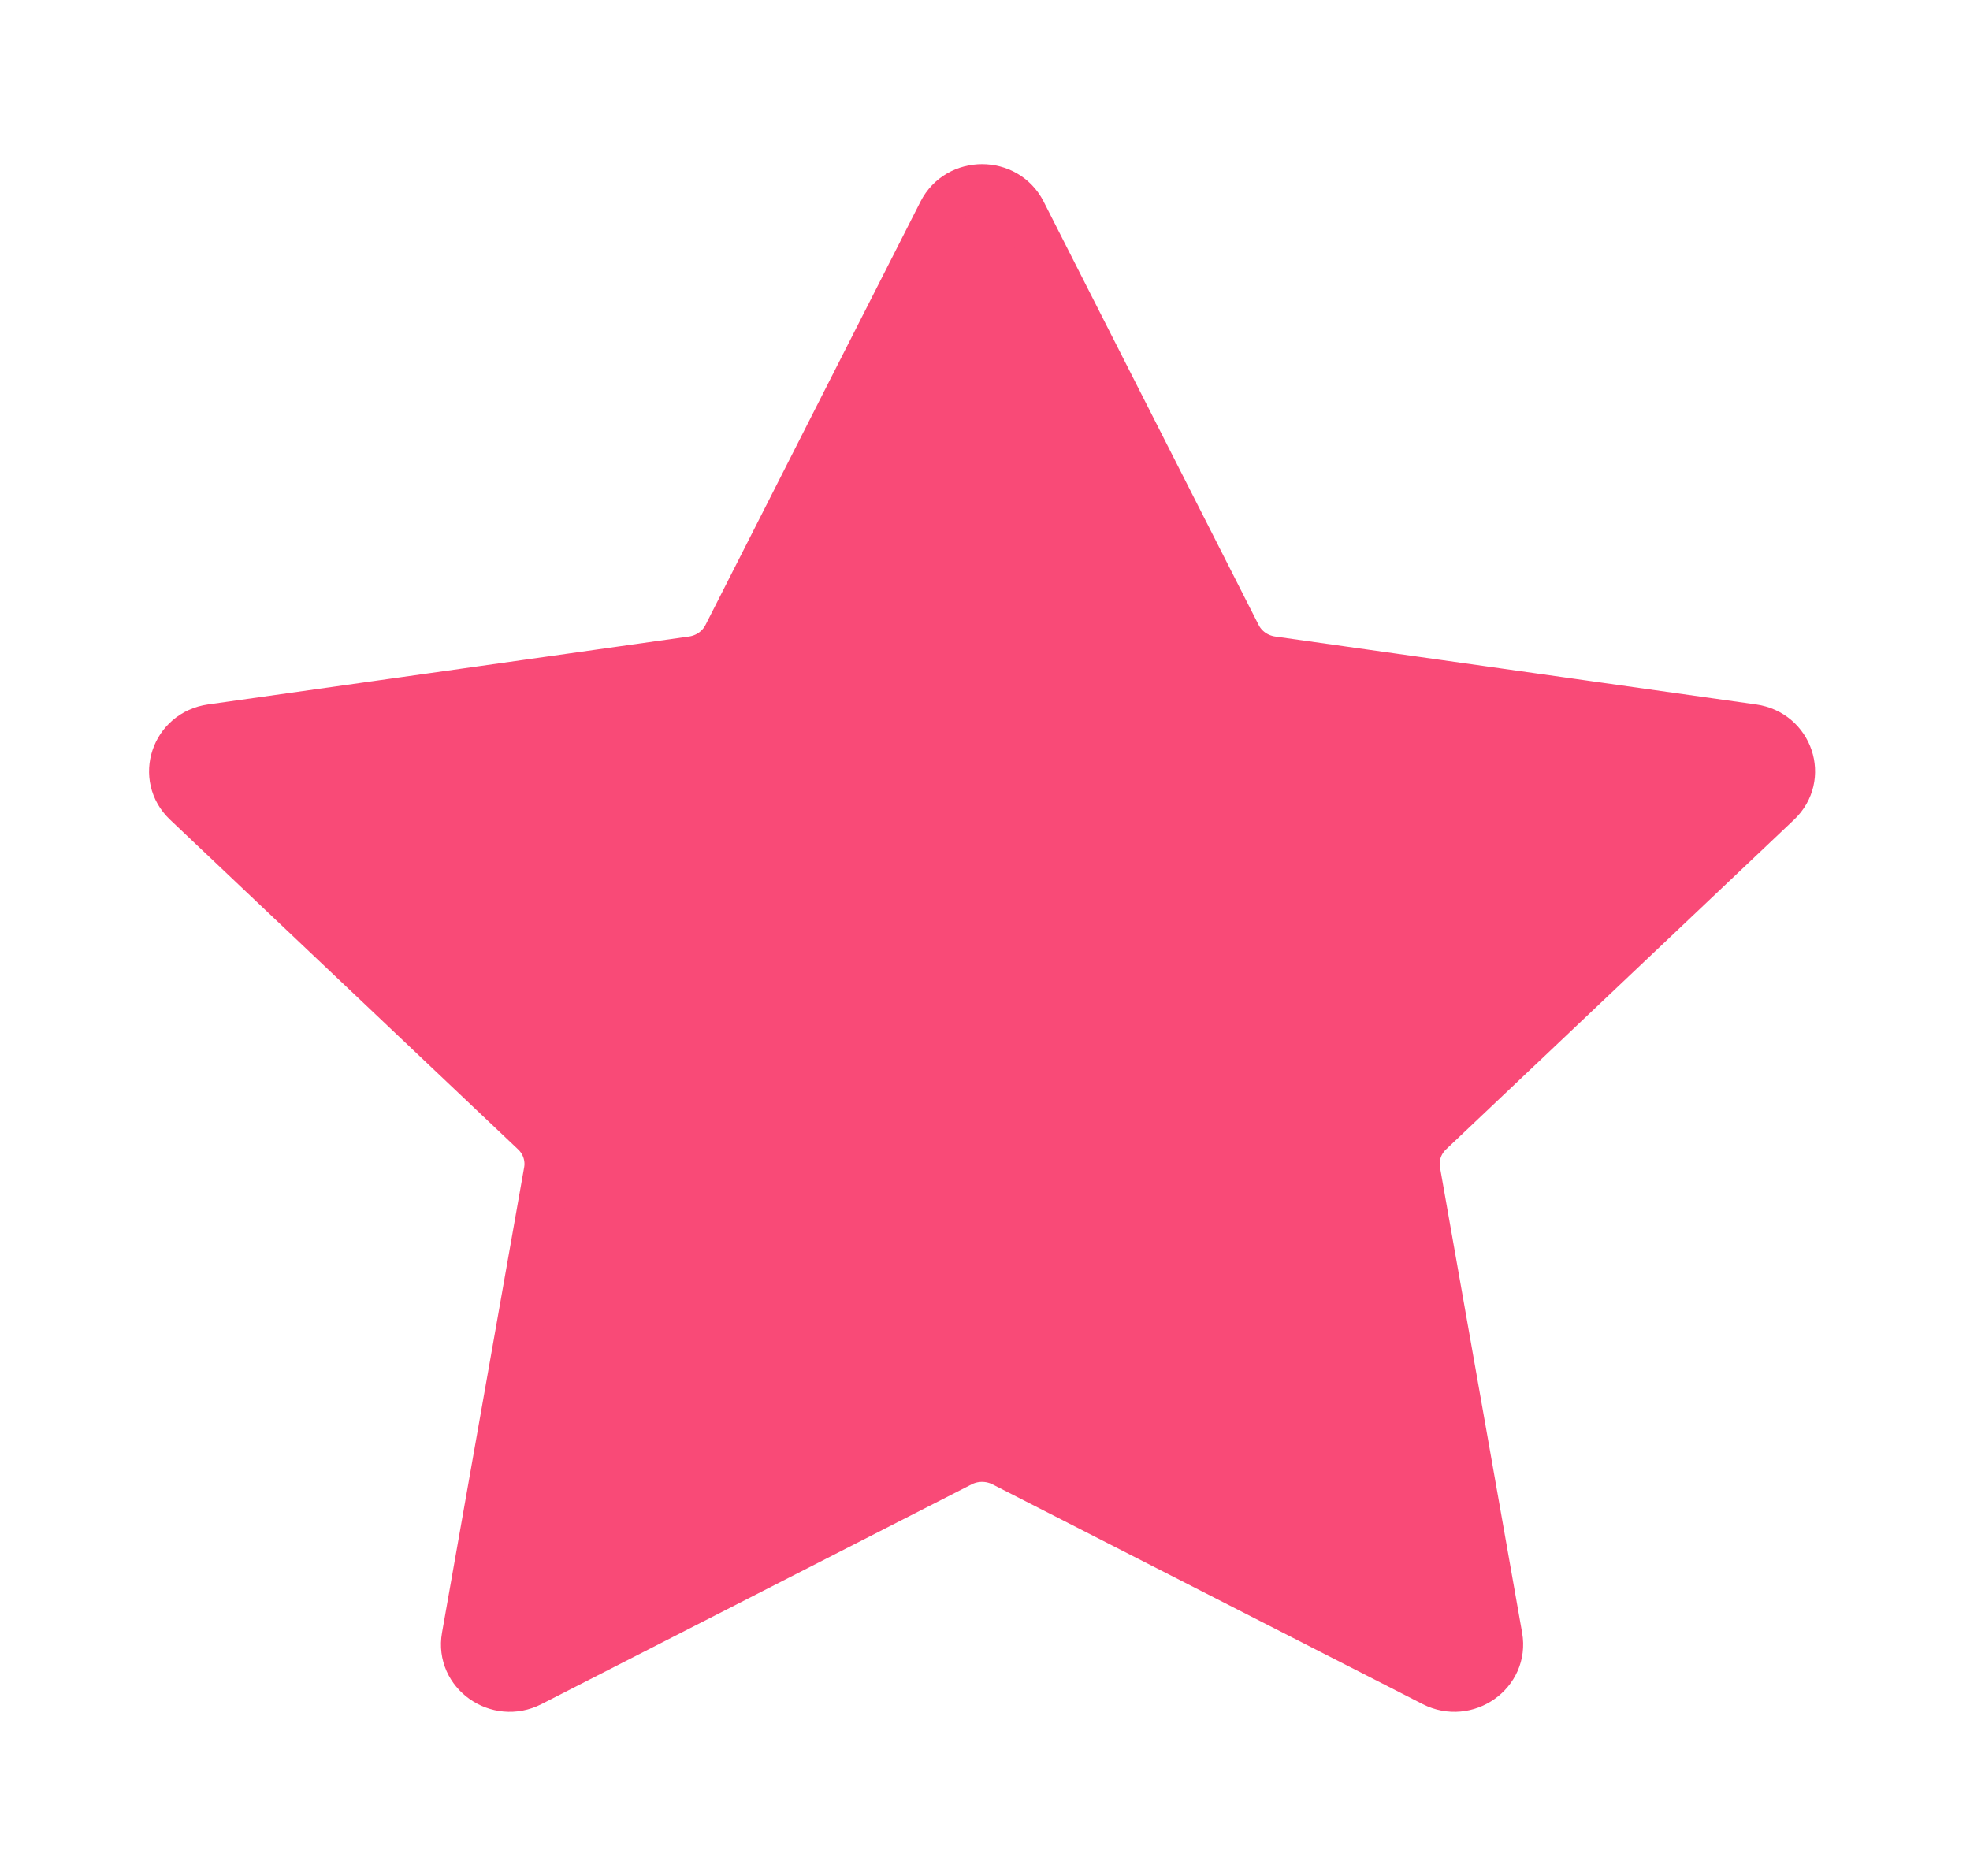 <svg width="84" height="80" viewBox="0 0 84 80" fill="none" xmlns="http://www.w3.org/2000/svg">
<path d="M40.143 9.046C40.852 7.651 42.898 7.651 43.607 9.046L52.778 27.107C53.059 27.661 53.603 28.045 54.232 28.134L74.739 31.03C76.323 31.253 76.956 33.146 75.809 34.231L60.971 48.29C60.515 48.721 60.308 49.342 60.415 49.951L63.918 69.801C64.189 71.335 62.533 72.504 61.116 71.78L42.774 62.408C42.211 62.121 41.539 62.121 40.976 62.408L22.634 71.78C21.217 72.504 19.561 71.335 19.832 69.801L23.335 49.951C23.442 49.342 23.235 48.721 22.779 48.29L7.941 34.231C6.794 33.146 7.427 31.253 9.011 31.03L29.518 28.134C30.147 28.045 30.691 27.661 30.972 27.107L40.143 9.046Z" fill="#F94A77" stroke="#F94A77" stroke-width="2" stroke-linejoin="round"/>
</svg>
